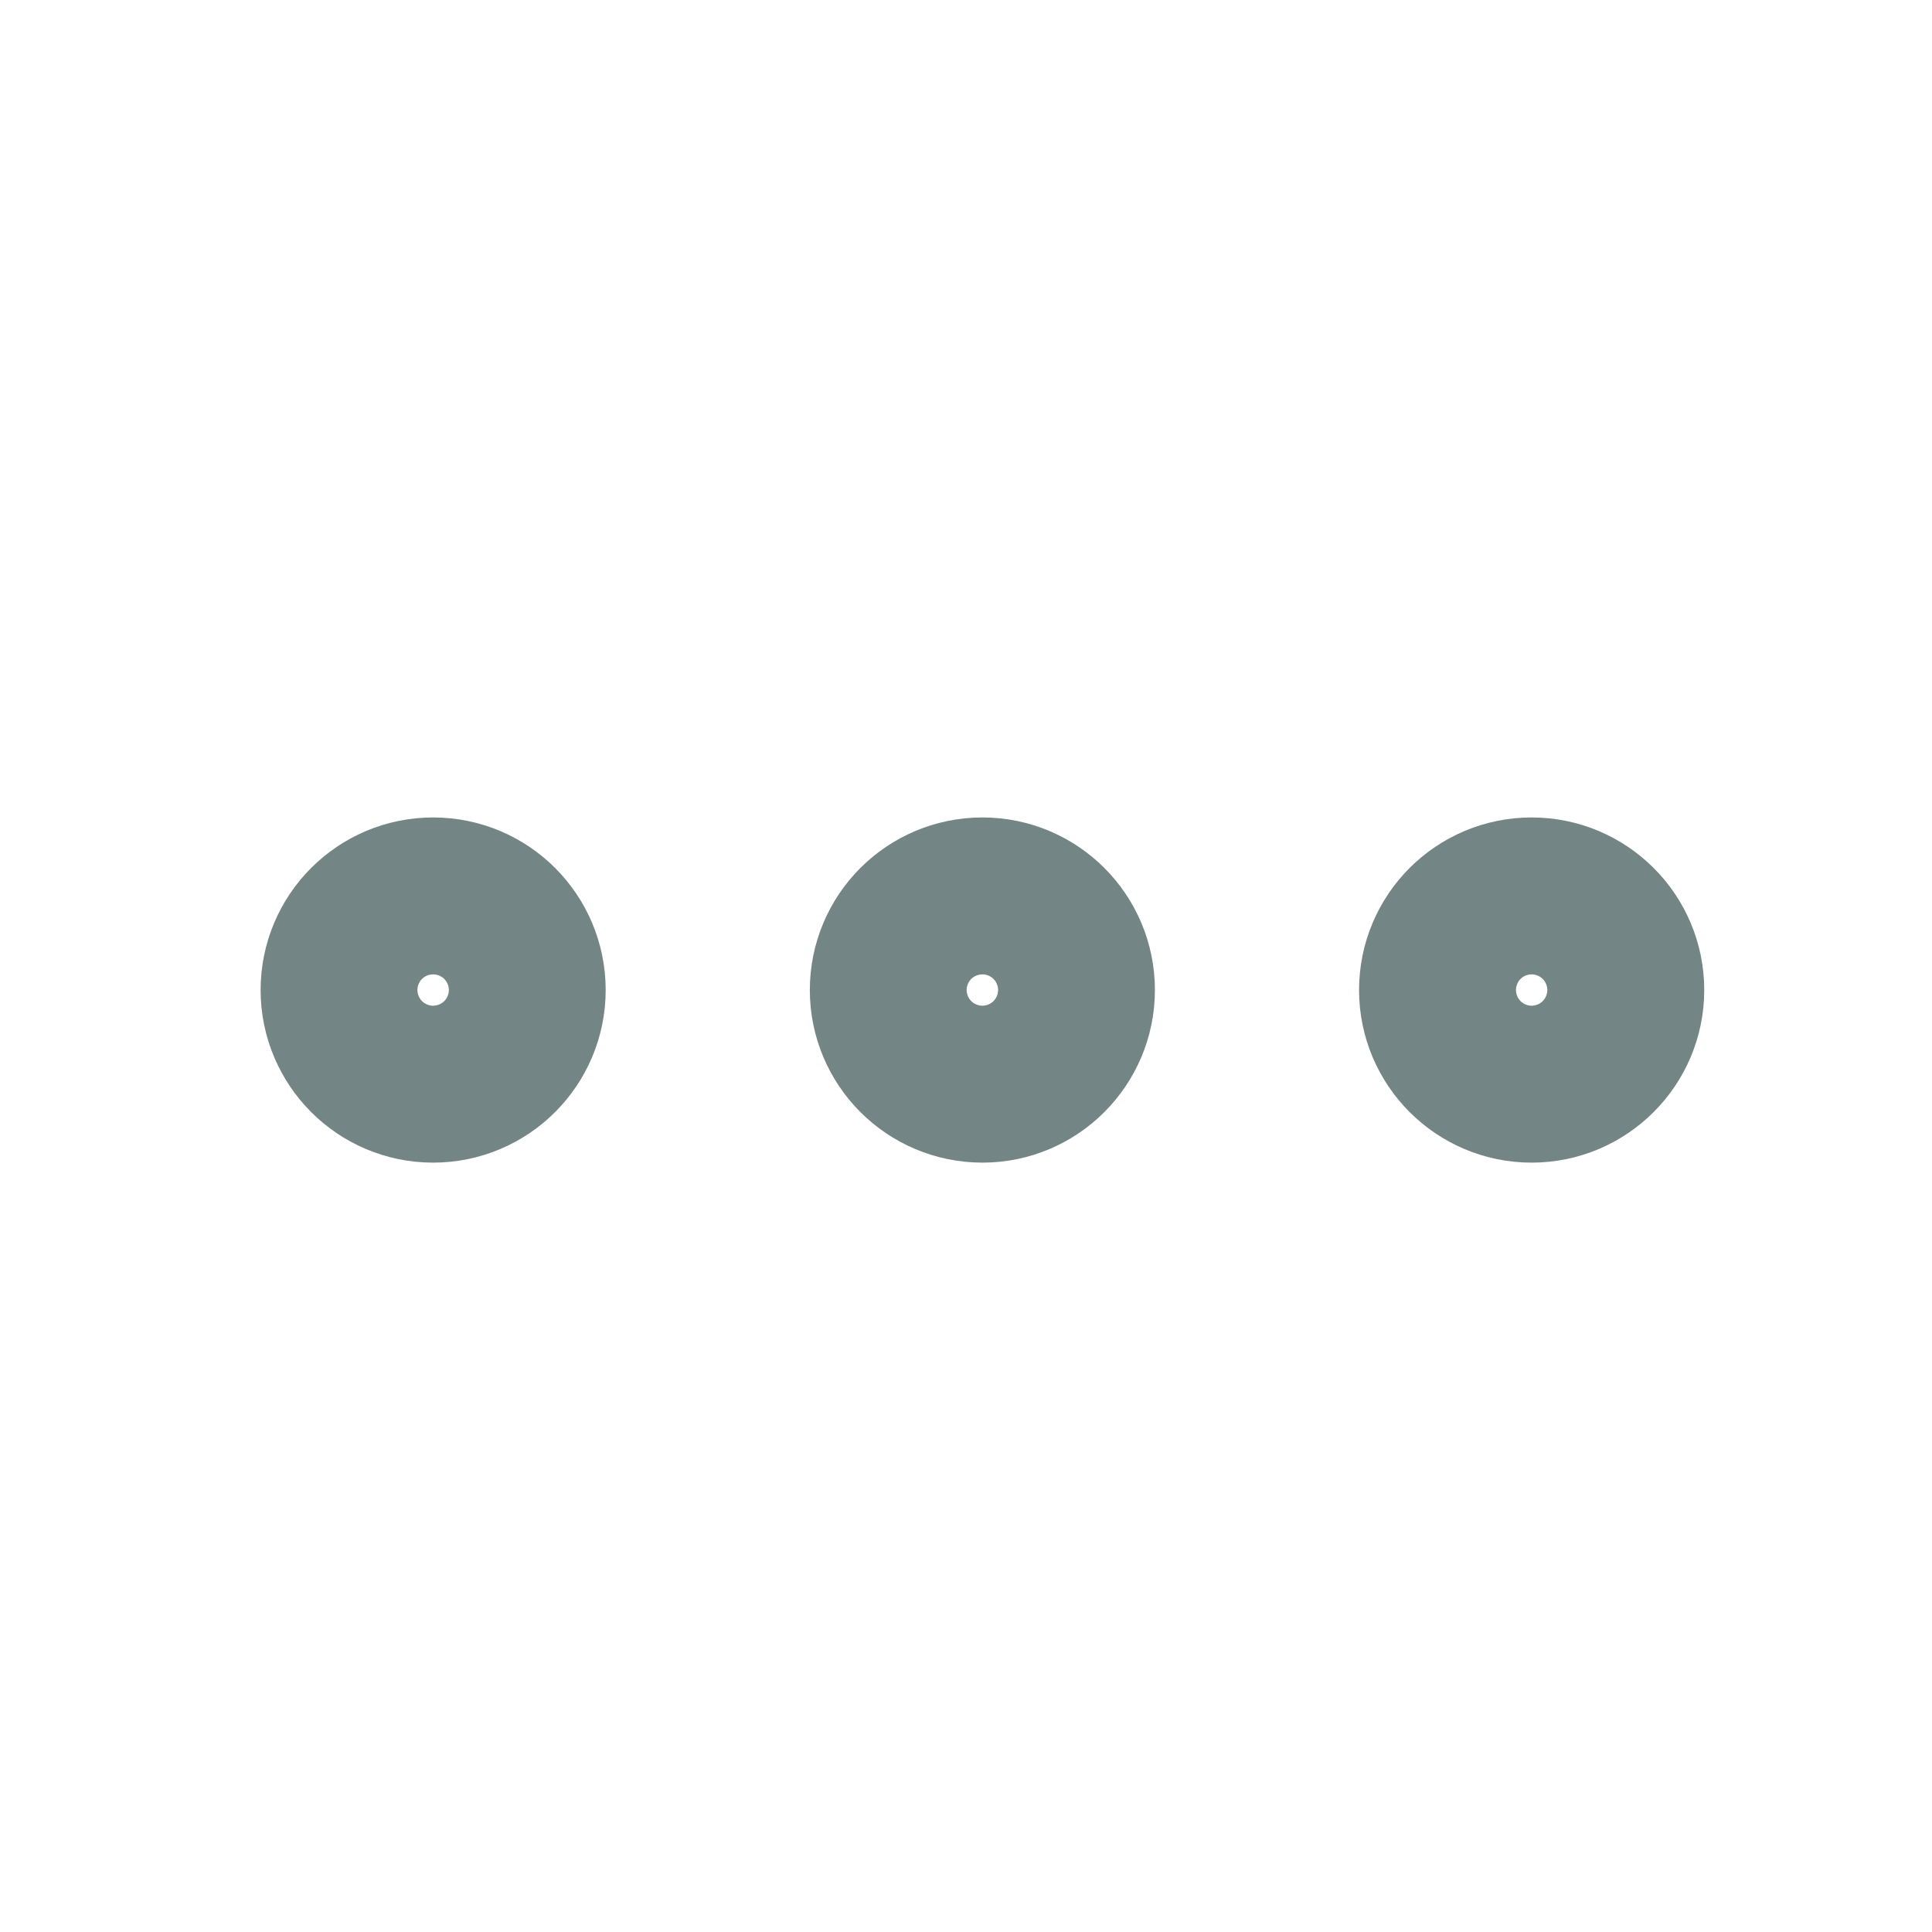 <svg xmlns="http://www.w3.org/2000/svg" width="18" height="18" viewBox="0 0 18 18" fill="none">
  <path d="M9.153 9.955C9.556 9.955 9.883 9.627 9.883 9.224C9.883 8.82 9.556 8.493 9.153 8.493C8.749 8.493 8.422 8.82 8.422 9.224C8.422 9.627 8.749 9.955 9.153 9.955Z" stroke="#748586" stroke-width="1.754" stroke-linecap="round" stroke-linejoin="round"/>
  <path d="M14.27 9.955C14.673 9.955 15.001 9.627 15.001 9.224C15.001 8.82 14.673 8.493 14.27 8.493C13.866 8.493 13.539 8.82 13.539 9.224C13.539 9.627 13.866 9.955 14.27 9.955Z" stroke="#748586" stroke-width="1.754" stroke-linecap="round" stroke-linejoin="round"/>
  <path d="M4.035 9.955C4.439 9.955 4.766 9.627 4.766 9.224C4.766 8.82 4.439 8.493 4.035 8.493C3.632 8.493 3.305 8.82 3.305 9.224C3.305 9.627 3.632 9.955 4.035 9.955Z" stroke="#748586" stroke-width="1.754" stroke-linecap="round" stroke-linejoin="round"/>
</svg>